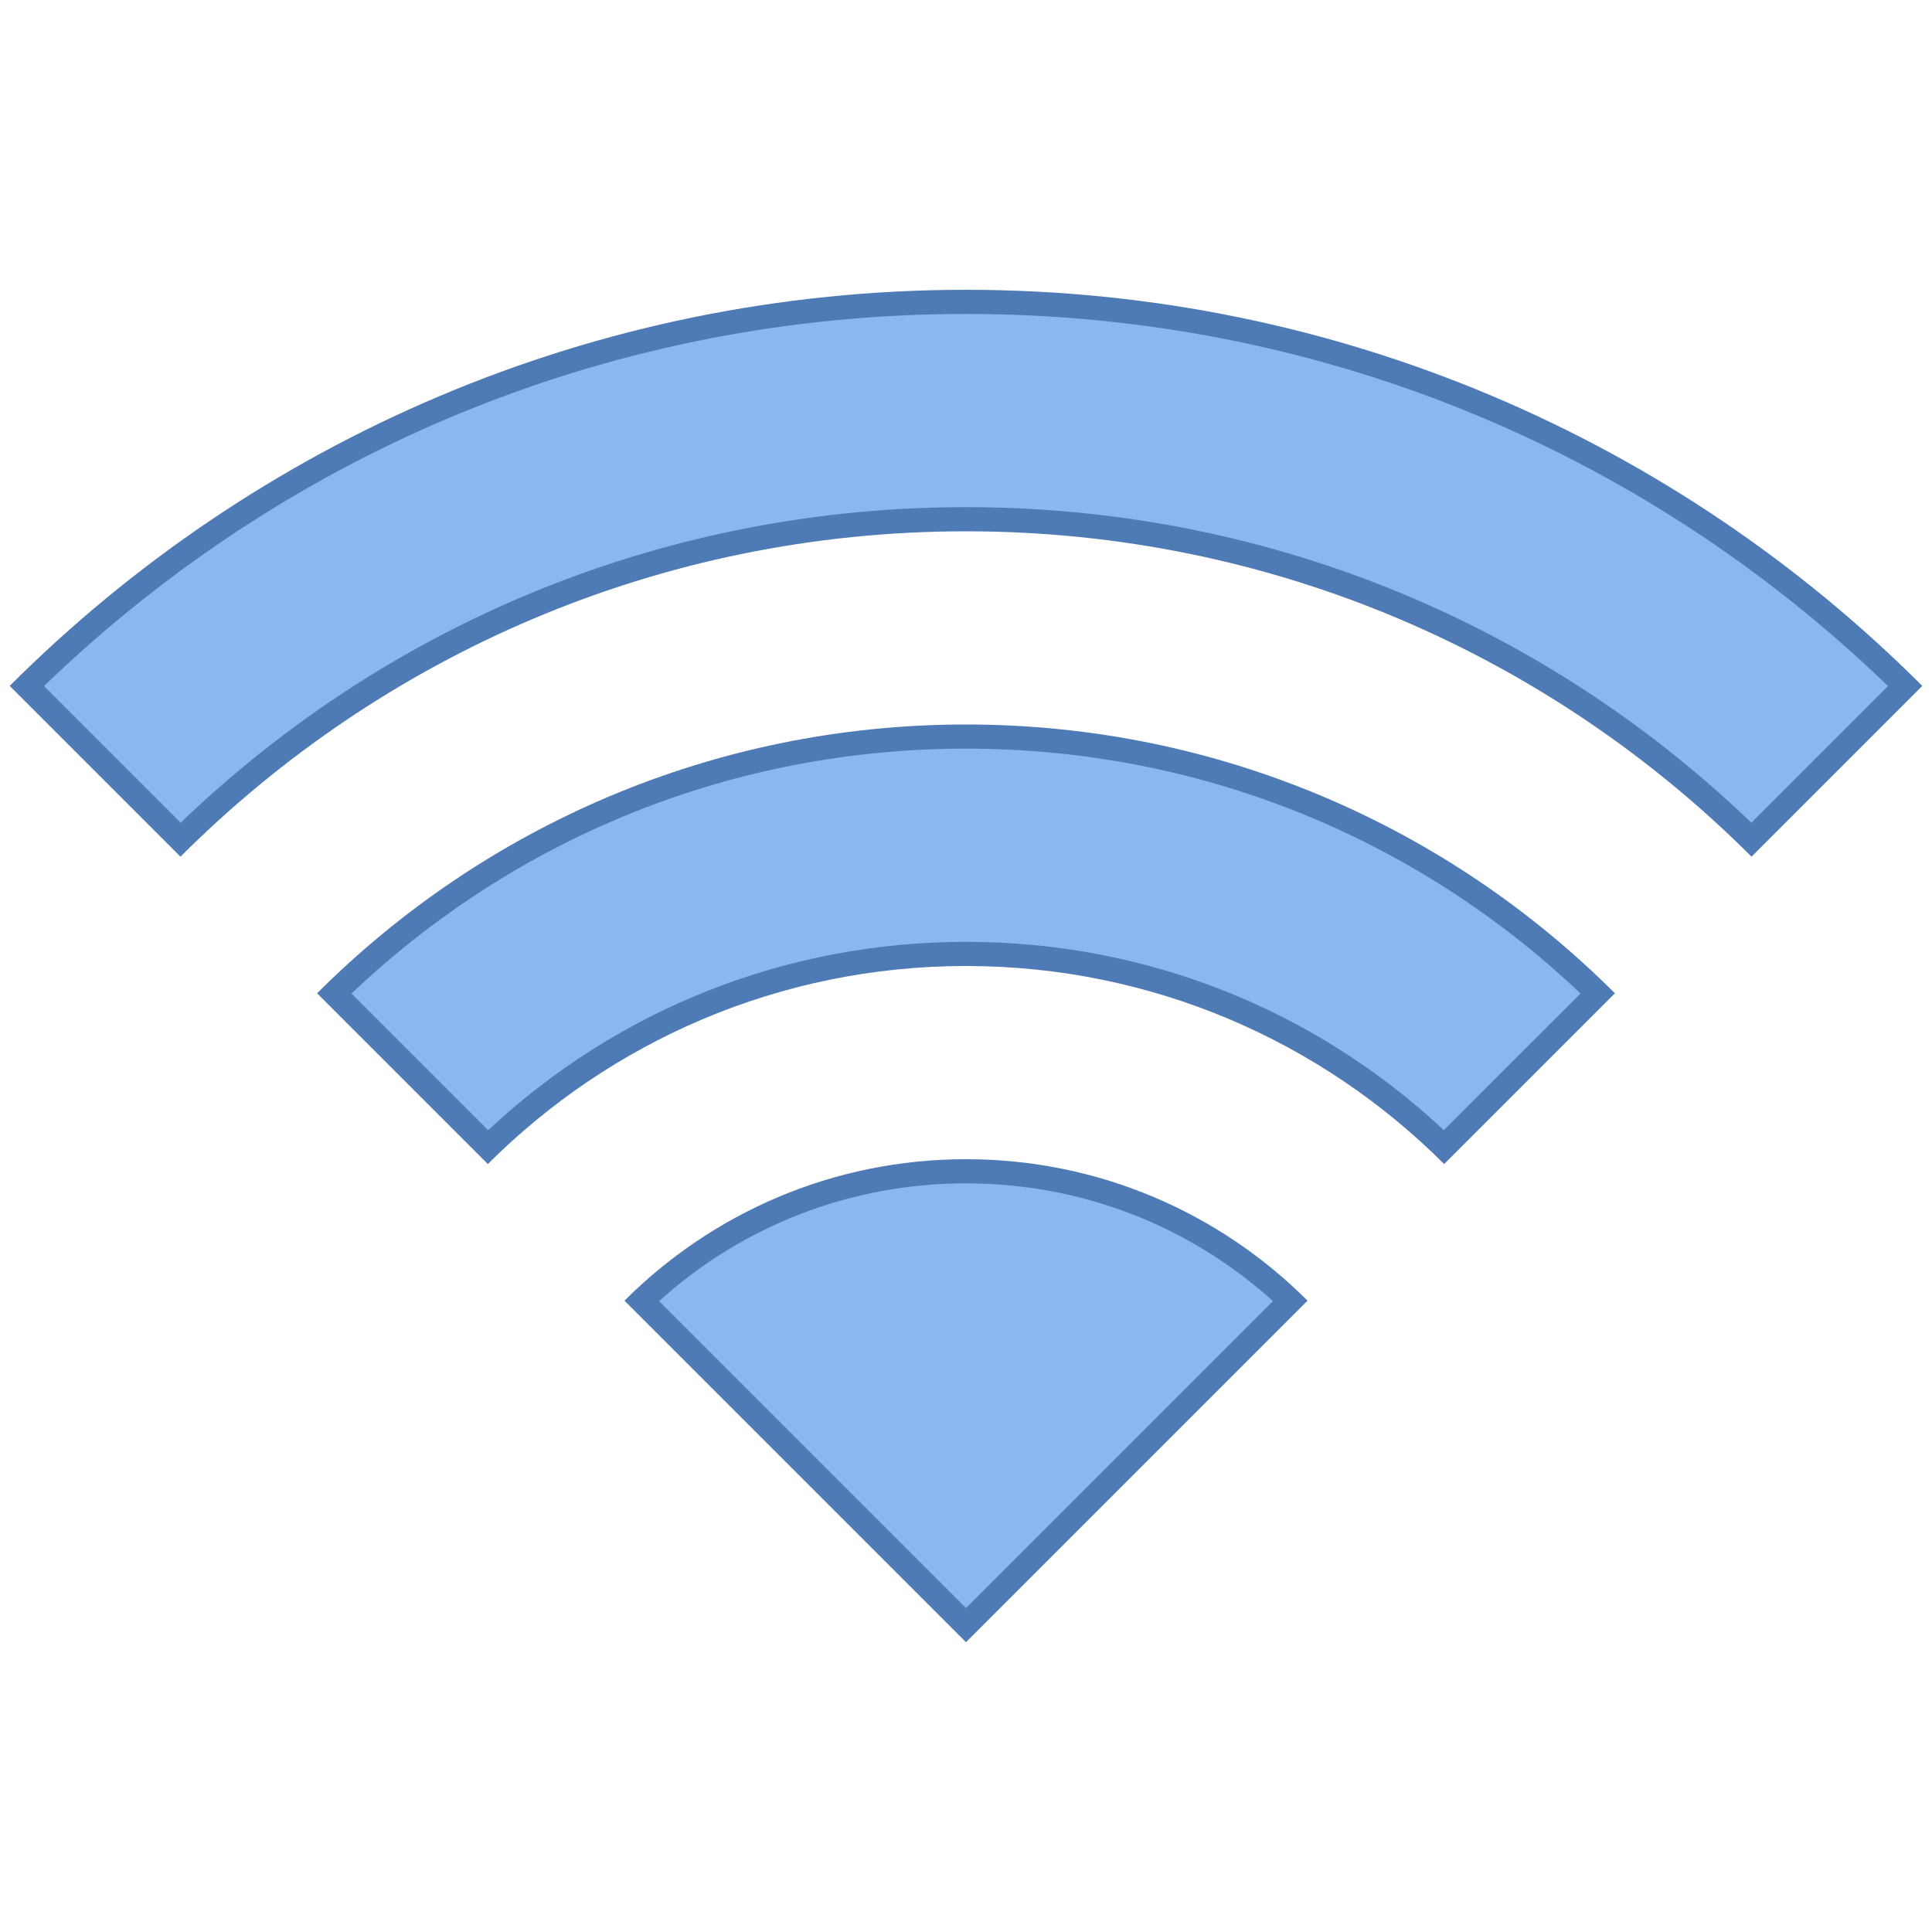 <?xml version="1.0" encoding="iso-8859-1"?><!-- Generator: Adobe Illustrator 19.2.1, SVG Export Plug-In . SVG Version: 6.00 Build 0)  --><svg xmlns="http://www.w3.org/2000/svg" xmlns:xlink="http://www.w3.org/1999/xlink" version="1.1" id="Layer_1" x="0px" y="0px" viewBox="0 0 80 80" style="enable-background:new 0 0 80 80;" xml:space="preserve" width="80" height="80">
<g>
	<g>
		<path style="fill:#8BB7F0;" d="M26.569,53.862C30.209,50.4,34.959,48.5,40,48.5s9.791,1.9,13.431,5.362L40,67.293L26.569,53.862z"/>
		<g>
			<path style="fill:#4E7AB5;" d="M40,49c4.74,0,9.216,1.724,12.71,4.876L40,66.586l-12.71-12.71C30.784,50.724,35.26,49,40,49      M40,48c-5.523,0-10.523,2.239-14.142,5.858L40,68l14.142-14.142C50.523,50.239,45.523,48,40,48L40,48z"/>
		</g>
	</g>
	<g>
		<path style="fill:#8BB7F0;" d="M59.796,47.497C54.456,42.336,47.446,39.5,40,39.5s-14.456,2.836-19.796,7.997l-6.365-6.365    C20.88,34.271,30.15,30.5,40,30.5s19.12,3.771,26.161,10.632L59.796,47.497z"/>
		<g>
			<path style="fill:#4E7AB5;" d="M40,31c9.549,0,18.546,3.593,25.447,10.139l-5.66,5.659C54.399,41.762,47.412,39,40,39     s-14.399,2.762-19.787,7.799l-5.659-5.659C21.454,34.593,30.451,31,40,31 M40,30c-10.493,0-19.993,4.253-26.87,11.13l7.071,7.071     C25.268,43.134,32.268,40,40,40c7.732,0,14.732,3.134,19.799,8.201l7.071-7.071C59.993,34.253,50.493,30,40,30L40,30z"/>
		</g>
	</g>
	<g>
		<path style="fill:#8BB7F0;" d="M72.525,34.768C63.785,26.208,52.254,21.5,40,21.5S16.215,26.208,7.475,34.768l-6.363-6.363    C11.552,18.144,25.342,12.5,40,12.5s28.448,5.644,38.889,15.904L72.525,34.768z"/>
		<g>
			<path style="fill:#4E7AB5;" d="M40,13c14.357,0,27.875,5.464,38.178,15.408l-5.658,5.658C63.729,25.633,52.22,21,40,21     S16.271,25.633,7.48,34.066l-5.658-5.658C12.125,18.464,25.642,13,40,13 M40,12c-15.464,0-29.464,6.268-39.598,16.402     l7.071,7.071C15.797,27.149,27.297,22,40,22c12.703,0,24.203,5.149,32.527,13.473l7.071-7.071C69.464,18.268,55.464,12,40,12     L40,12z"/>
		</g>
	</g>
</g>
</svg>